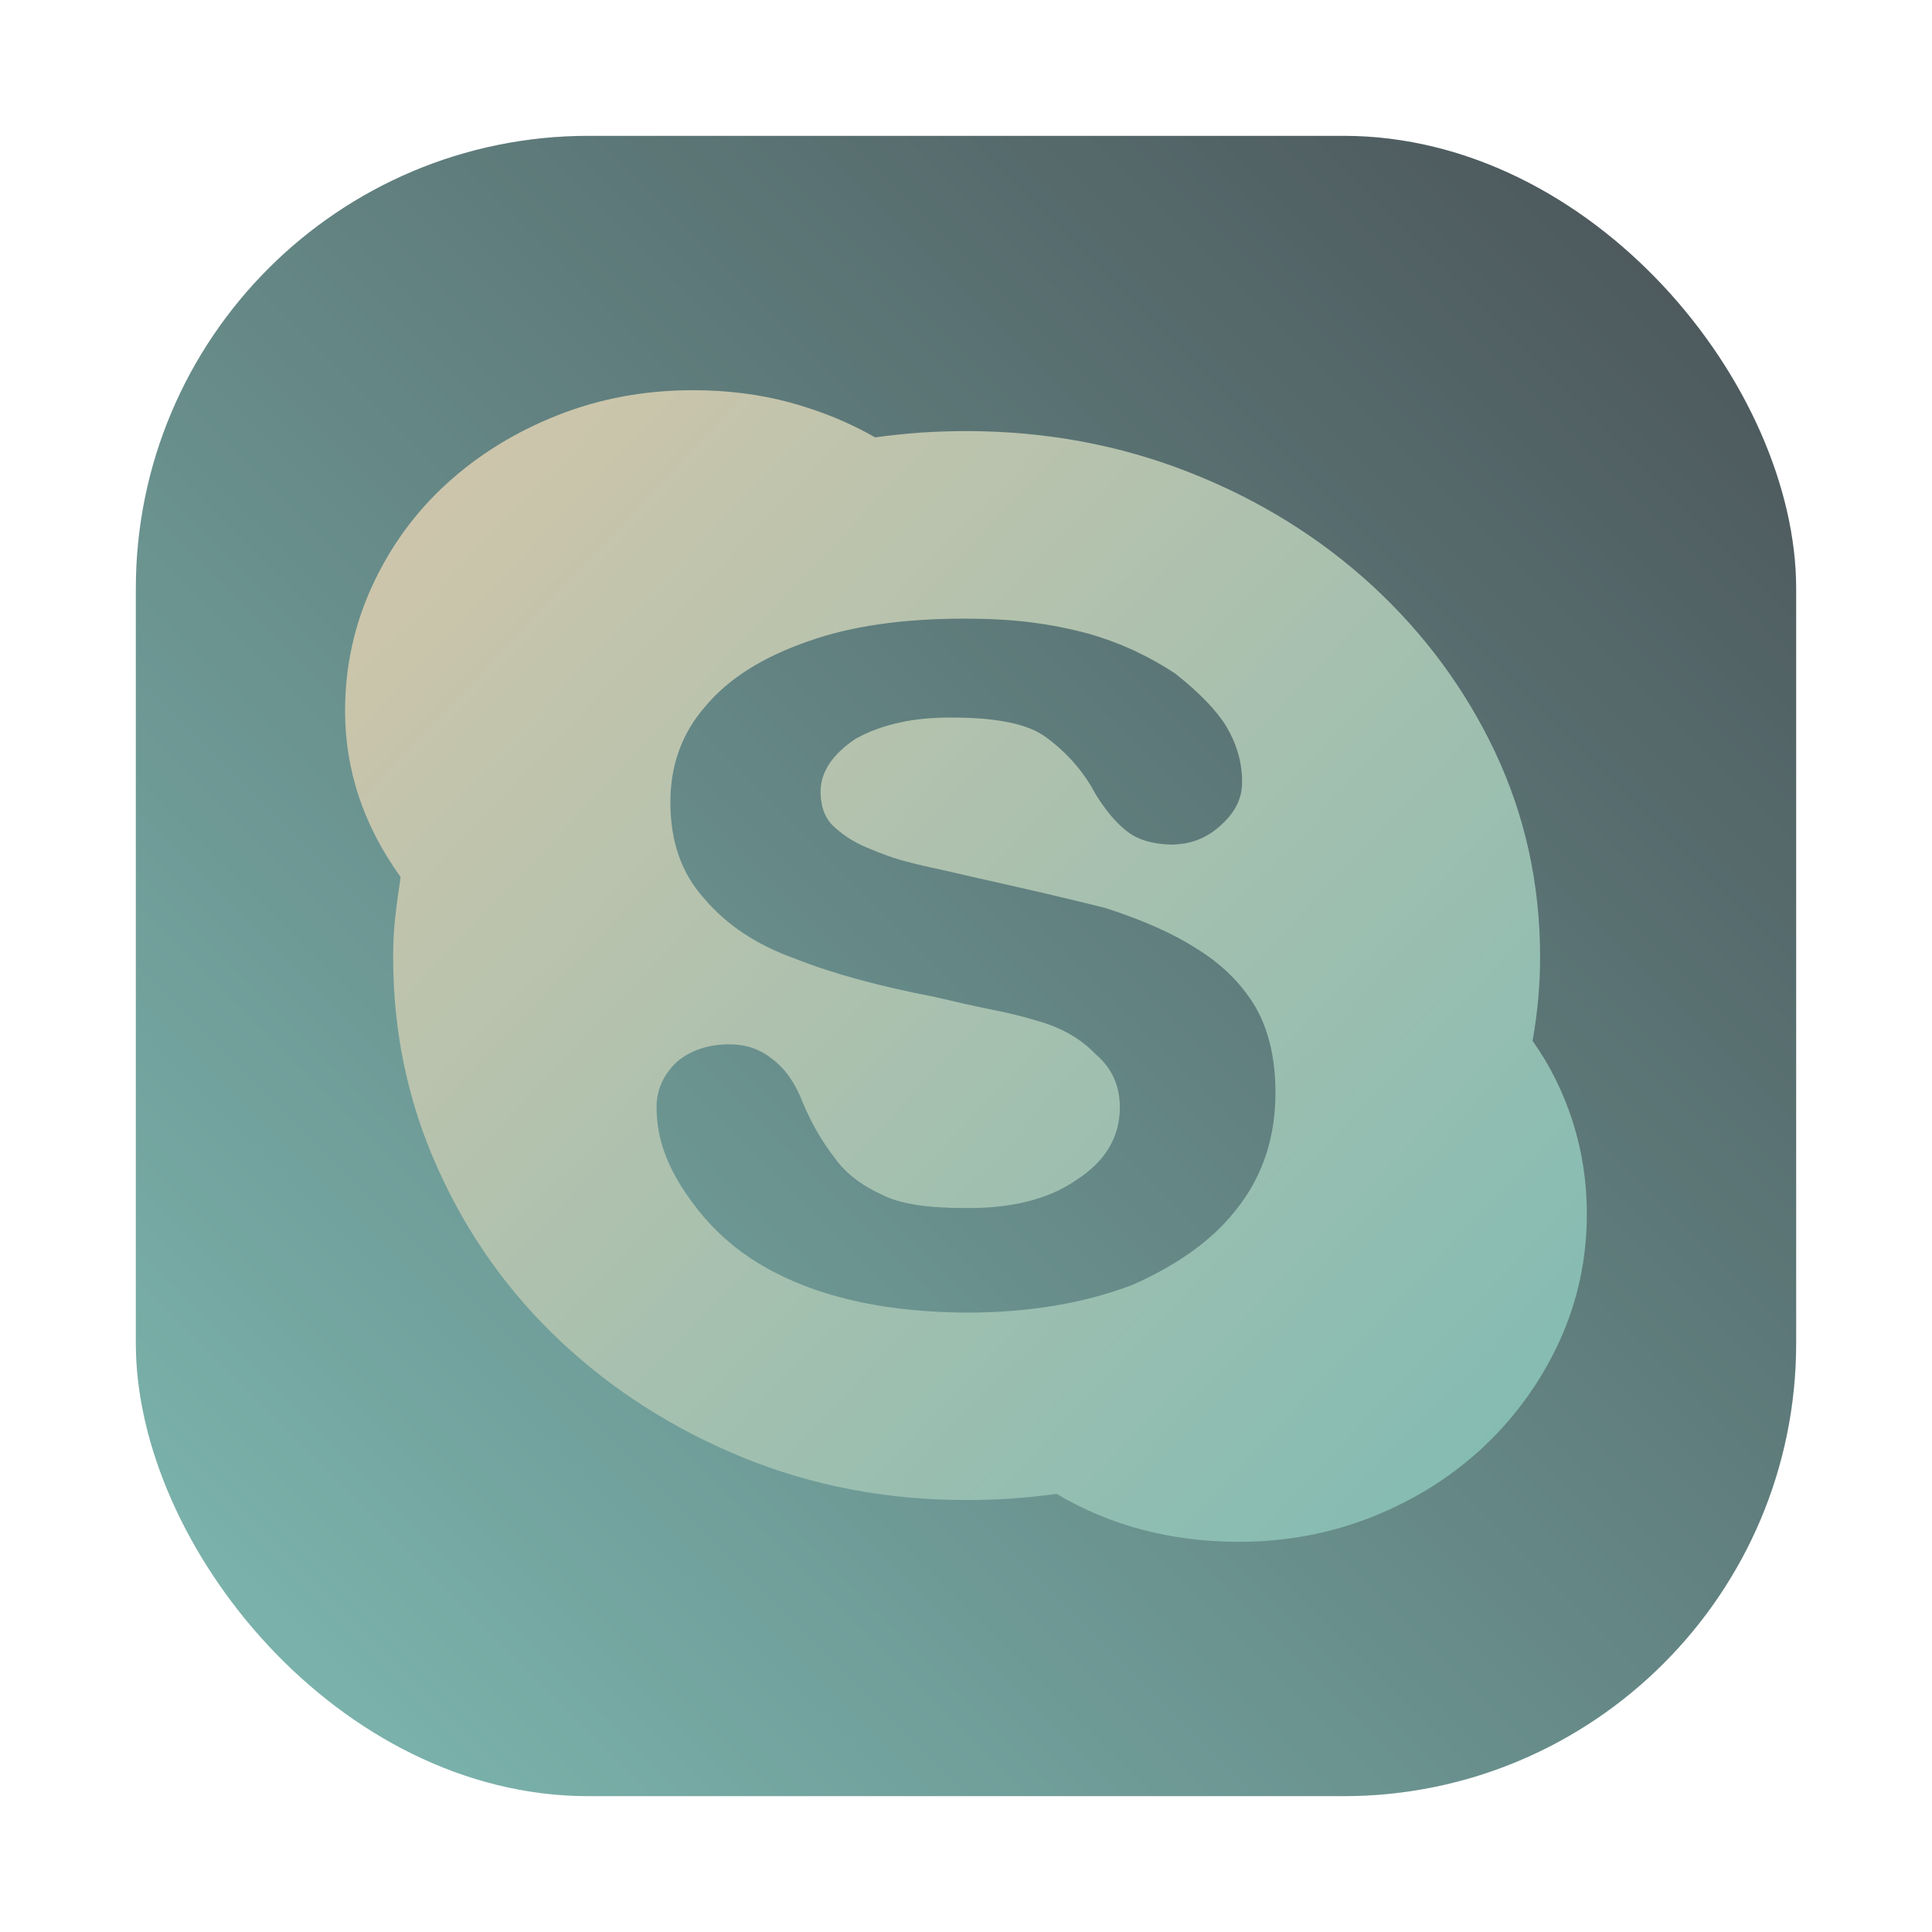 <?xml version="1.0" encoding="UTF-8"?>
<svg width="64" height="64" version="1.1" viewBox="0 0 64 64" xmlns="http://www.w3.org/2000/svg">
 <defs>
  <filter id="filter1057-3" x="-.027" y="-.027" width="1.054" height="1.054" color-interpolation-filters="sRGB">
   <feGaussianBlur stdDeviation="0.619"/>
  </filter>
  <linearGradient id="linearGradient1053-6" x1="-127" x2="-72" y1="60" y2="5" gradientTransform="translate(131.5 -.51)" gradientUnits="userSpaceOnUse">
   <stop stop-color="#7fbbb3" offset="0"/>
   <stop stop-color="#495156" offset="1"/>
  </linearGradient>
  <linearGradient id="linearGradient864" x1=".449" x2="23.785" y1=".879" y2="23.018" gradientTransform="matrix(1.708 0 0 1.708 11.432 11.433)" gradientUnits="userSpaceOnUse">
   <stop stop-color="#d3c6aa" offset="0"/>
   <stop stop-color="#7fbbb3" offset="1"/>
  </linearGradient>
 </defs>
 <rect x="4.5" y="4.5" width="55" height="55" ry="15" fill="#1e2326" filter="url(#filter1057-3)" opacity=".3" stroke-linecap="round" stroke-width="2.744"/>
 <rect x="4.5" y="4.5" width="55" height="55" ry="15" fill="url(#linearGradient1053-6)" stroke-linecap="round" stroke-width="2.744"/>
 <path d="m50.772 34.484c0.581 0.822 1.023 1.713 1.332 2.69 0.307 0.974 0.463 1.982 0.463 3.025 0 1.495-0.302 2.899-0.9 4.214-0.6 1.312-1.425 2.468-2.477 3.473-1.052 0.994-2.277 1.775-3.685 2.342-1.408 0.567-2.889 0.846-4.464 0.846-2.243 0-4.255-0.53-6.04-1.587-0.495 0.068-0.994 0.118-1.498 0.155-0.506 0.034-1.006 0.048-1.507 0.048-2.62 0-5.08-0.47-7.382-1.406-2.296-0.941-4.306-2.219-6.039-3.847-1.727-1.621-3.088-3.533-4.069-5.721-0.989-2.188-1.483-4.527-1.483-7.012 0-0.482 0.024-0.94 0.075-1.363 0.046-0.424 0.109-0.856 0.174-1.288-1.23-1.706-1.841-3.54-1.841-5.506 0-1.462 0.302-2.844 0.902-4.144 0.598-1.298 1.418-2.427 2.47-3.386 1.052-0.96 2.284-1.715 3.683-2.268 1.403-0.553 2.89-0.823 4.465-0.823 1.134 0 2.199 0.133 3.21 0.405 1.011 0.275 1.958 0.658 2.83 1.158 0.494-0.07 0.999-0.12 1.498-0.159 0.506-0.031 1.011-0.05 1.505-0.05 2.629 0 5.097 0.458 7.405 1.368 2.303 0.904 4.318 2.156 6.05 3.744 1.732 1.595 3.097 3.442 4.088 5.543 0.987 2.104 1.481 4.363 1.481 6.768 0.002 0.887-0.08 1.814-0.249 2.779zm-9.73 5.47c0.81-1.066 1.209-2.318 1.209-3.756 0-1.133-0.225-2.084-0.67-2.856-0.463-0.769-1.115-1.413-1.958-1.927-0.774-0.499-1.78-0.941-3.012-1.338-1.238-0.311-2.552-0.615-3.941-0.926l-1.522-0.347c-0.408-0.087-0.733-0.161-0.977-0.227-0.272-0.067-0.523-0.14-0.762-0.227-0.225-0.08-0.465-0.174-0.704-0.277-0.465-0.195-0.854-0.46-1.163-0.77-0.239-0.268-0.359-0.629-0.359-1.076 0-0.654 0.389-1.238 1.163-1.756 0.876-0.483 1.947-0.716 3.22-0.7 1.471 0 2.504 0.217 3.087 0.653 0.704 0.516 1.256 1.151 1.65 1.901 0.343 0.55 0.692 0.96 1.052 1.23 0.343 0.263 0.82 0.405 1.419 0.424 0.675 0 1.233-0.224 1.703-0.675 0.46-0.42 0.68-0.893 0.668-1.426 0-0.617-0.174-1.223-0.516-1.807-0.338-0.548-0.907-1.133-1.691-1.753-0.396-0.266-0.832-0.511-1.302-0.735-0.471-0.225-1.001-0.424-1.577-0.591-0.603-0.164-1.237-0.29-1.905-0.376-0.67-0.084-1.401-0.123-2.211-0.123-2.04 0-3.76 0.249-5.161 0.748-1.505 0.519-2.644 1.233-3.417 2.159-0.772 0.881-1.158 1.94-1.158 3.177 0 1.302 0.374 2.361 1.112 3.177 0.743 0.883 1.749 1.551 3.022 2.004 1.209 0.483 2.755 0.907 4.652 1.273 0.709 0.167 1.329 0.309 1.877 0.417 0.54 0.106 1.03 0.227 1.459 0.359 0.808 0.22 1.464 0.589 1.964 1.114 0.535 0.454 0.803 1.039 0.803 1.76 0 0.996-0.489 1.802-1.454 2.417-0.912 0.63-2.146 0.941-3.698 0.919-1.244 0-2.144-0.143-2.714-0.434-0.709-0.323-1.232-0.733-1.575-1.221-0.436-0.557-0.784-1.175-1.064-1.843-0.244-0.634-0.574-1.112-1.004-1.435-0.401-0.326-0.871-0.489-1.423-0.489-0.704 0-1.285 0.196-1.744 0.583-0.46 0.439-0.68 0.953-0.67 1.531 0 1.006 0.372 2.012 1.11 3.02 0.733 1.037 1.674 1.847 2.82 2.429 1.679 0.868 3.789 1.307 6.324 1.324 2.069 0 3.912-0.307 5.516-0.921 1.575-0.699 2.75-1.565 3.517-2.605z" fill="url(#linearGradient864)" stroke-width="26.686"/>
</svg>
